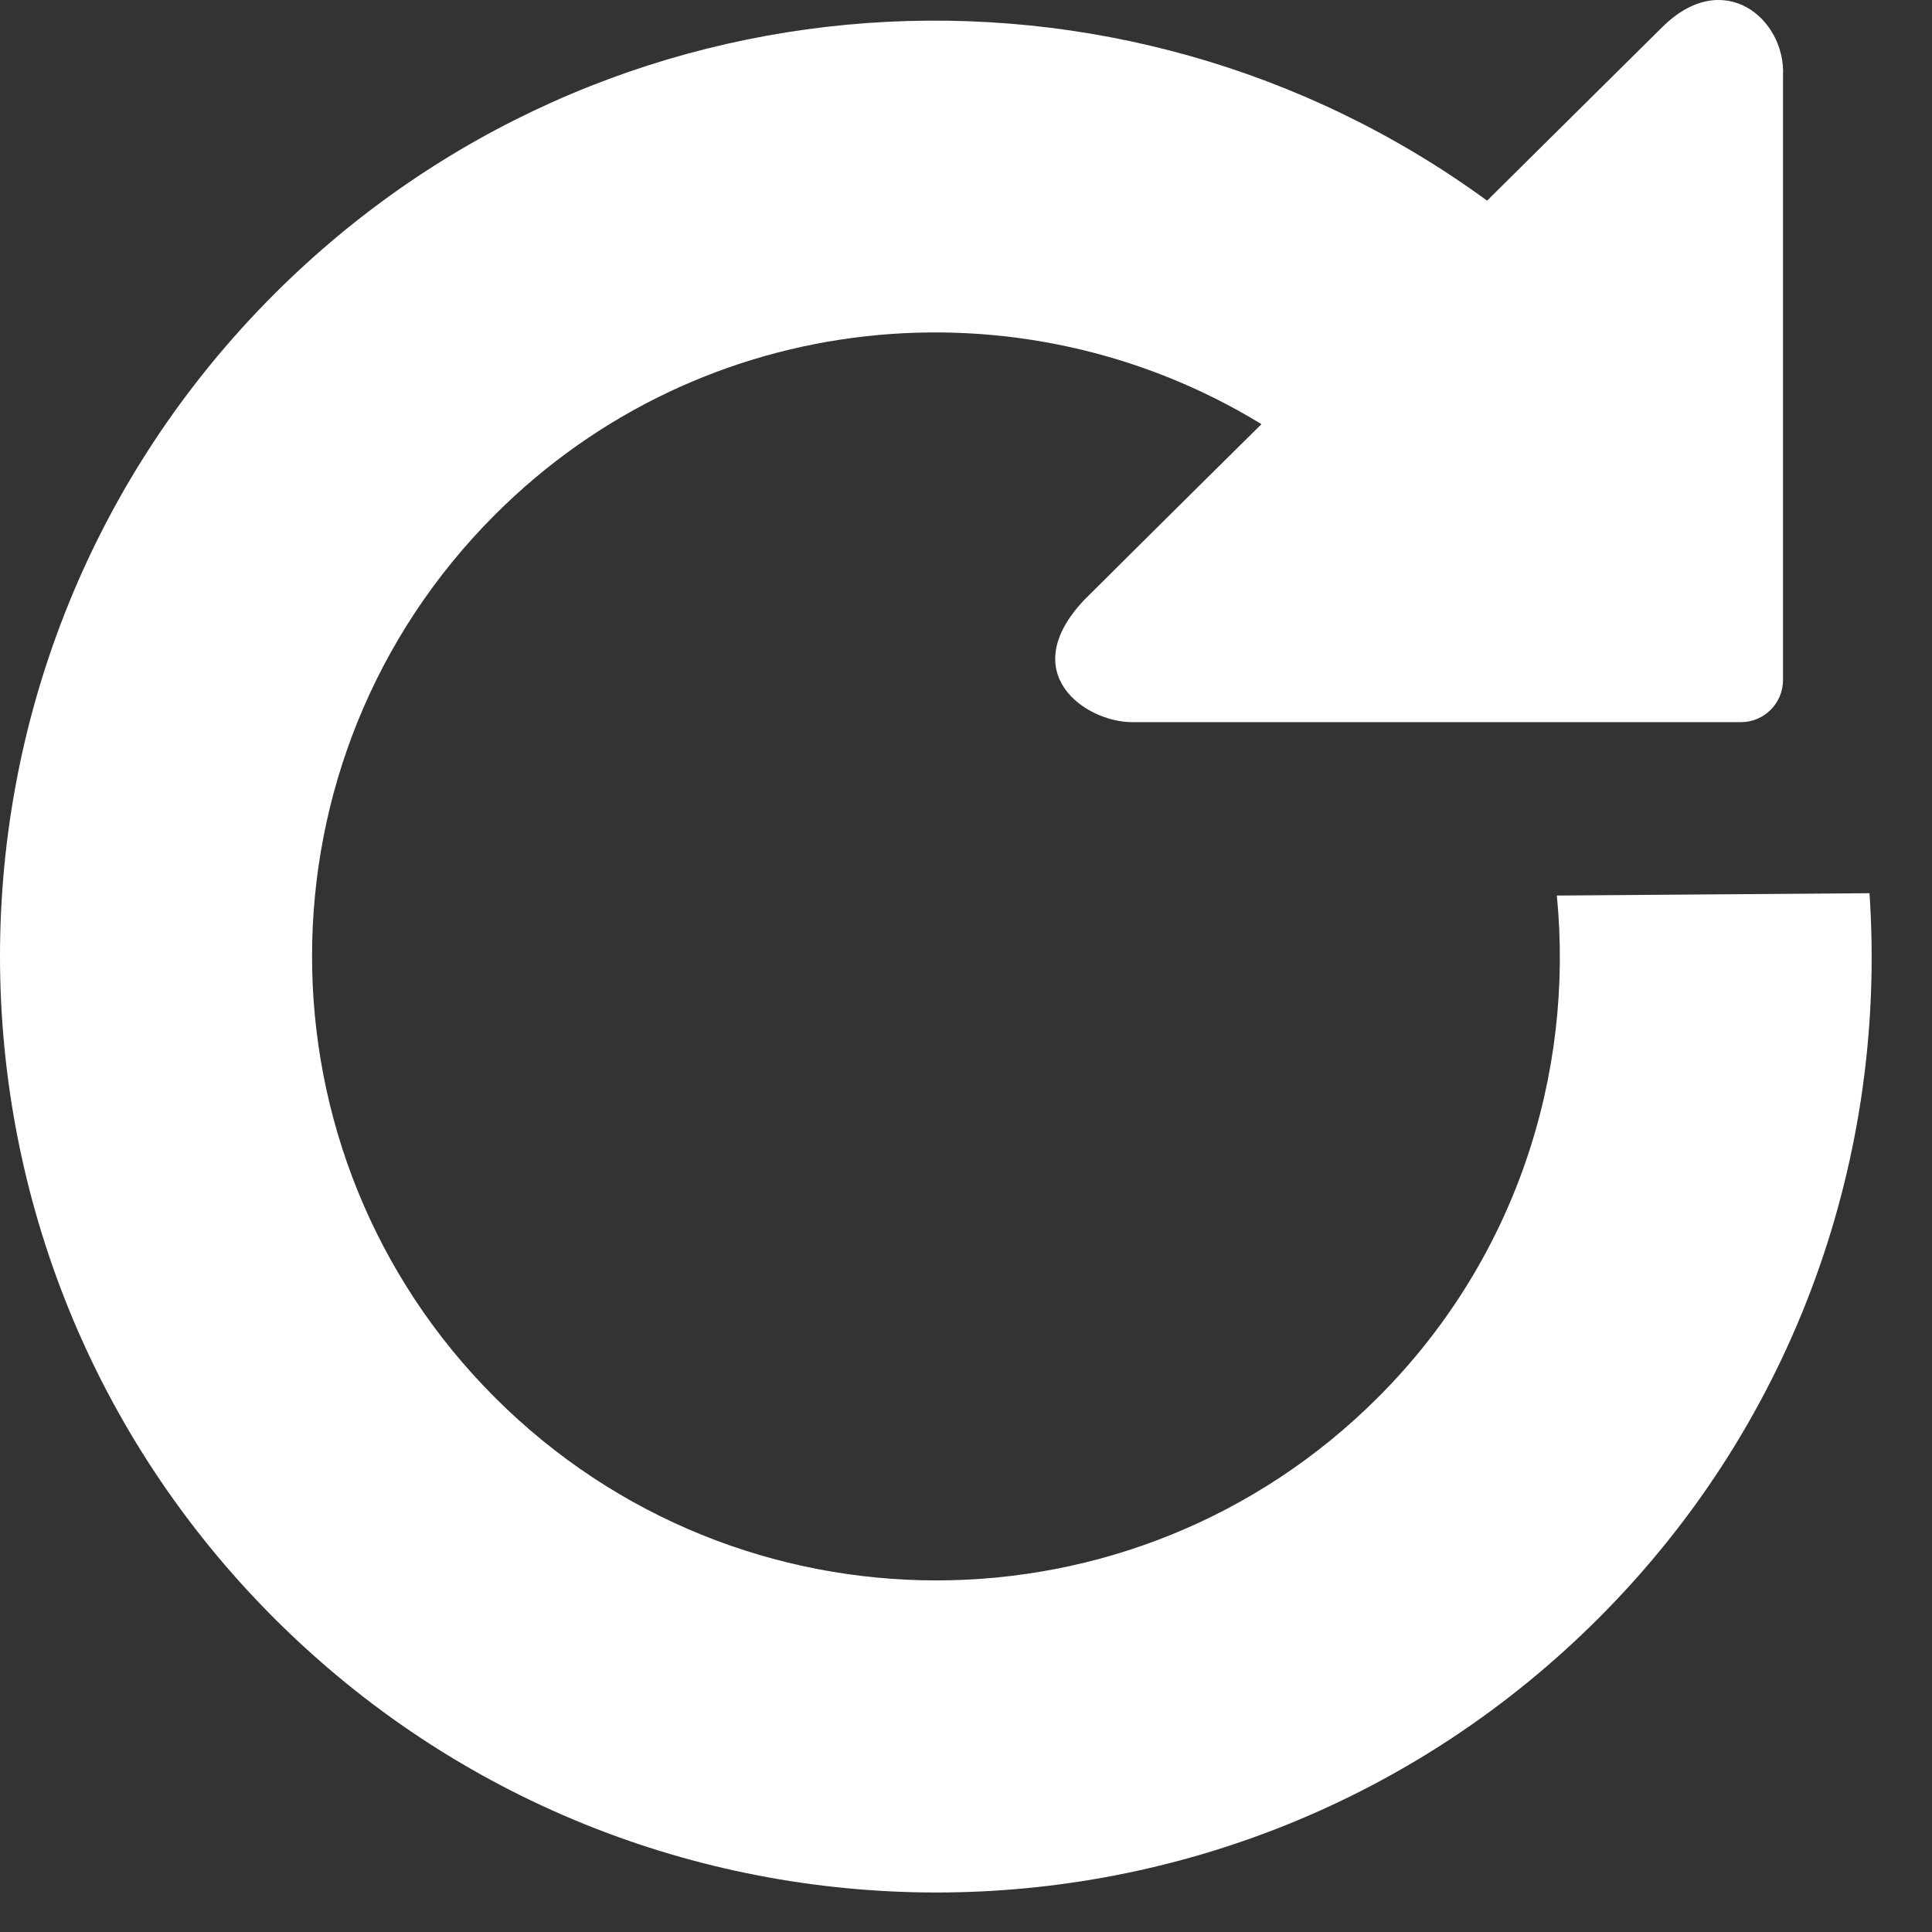 <?xml version="1.0" encoding="UTF-8"?>
<svg width="28px" height="28px" viewBox="0 0 28 28" version="1.1" xmlns="http://www.w3.org/2000/svg" xmlns:xlink="http://www.w3.org/1999/xlink">
    <rect x="0" y="0" width="28" height="28" fill="#333333" stroke="none"/>
    <!-- Generator: Sketch 47.1 (45422) - http://www.bohemiancoding.com/sketch -->
    <g id="Page-1" stroke="none" stroke-width="1" fill="none" fill-rule="evenodd">
        <g id="refresh-icon" fill-rule="nonzero" fill="#FFFFFF">
            <path d="M27.094,12.945 C25.583,12.958 24.073,12.966 22.563,12.979 C22.817,15.579 21.96,18.266 19.969,20.254 C16.434,23.788 10.706,23.788 7.173,20.254 C3.639,16.723 3.639,10.994 7.173,7.46 C10.188,4.444 14.798,4.015 18.282,6.147 C17.101,7.314 15.712,8.696 15.712,8.696 C14.712,9.758 15.729,10.462 16.402,10.466 L25.23,10.466 C25.568,10.466 25.84,10.193 25.841,9.855 L25.841,1.099 C25.882,0.274 24.976,-0.493 24.085,0.399 C24.085,0.399 22.59,1.878 21.552,2.908 C16.246,-0.97 8.768,-0.53 3.975,4.262 C-1.325,9.562 -1.325,18.155 3.975,23.454 C9.274,28.752 17.867,28.752 23.166,23.454 C26.05,20.572 27.35,16.714 27.094,12.945 Z" id="Shape"></path>
        </g>
    </g>
</svg>